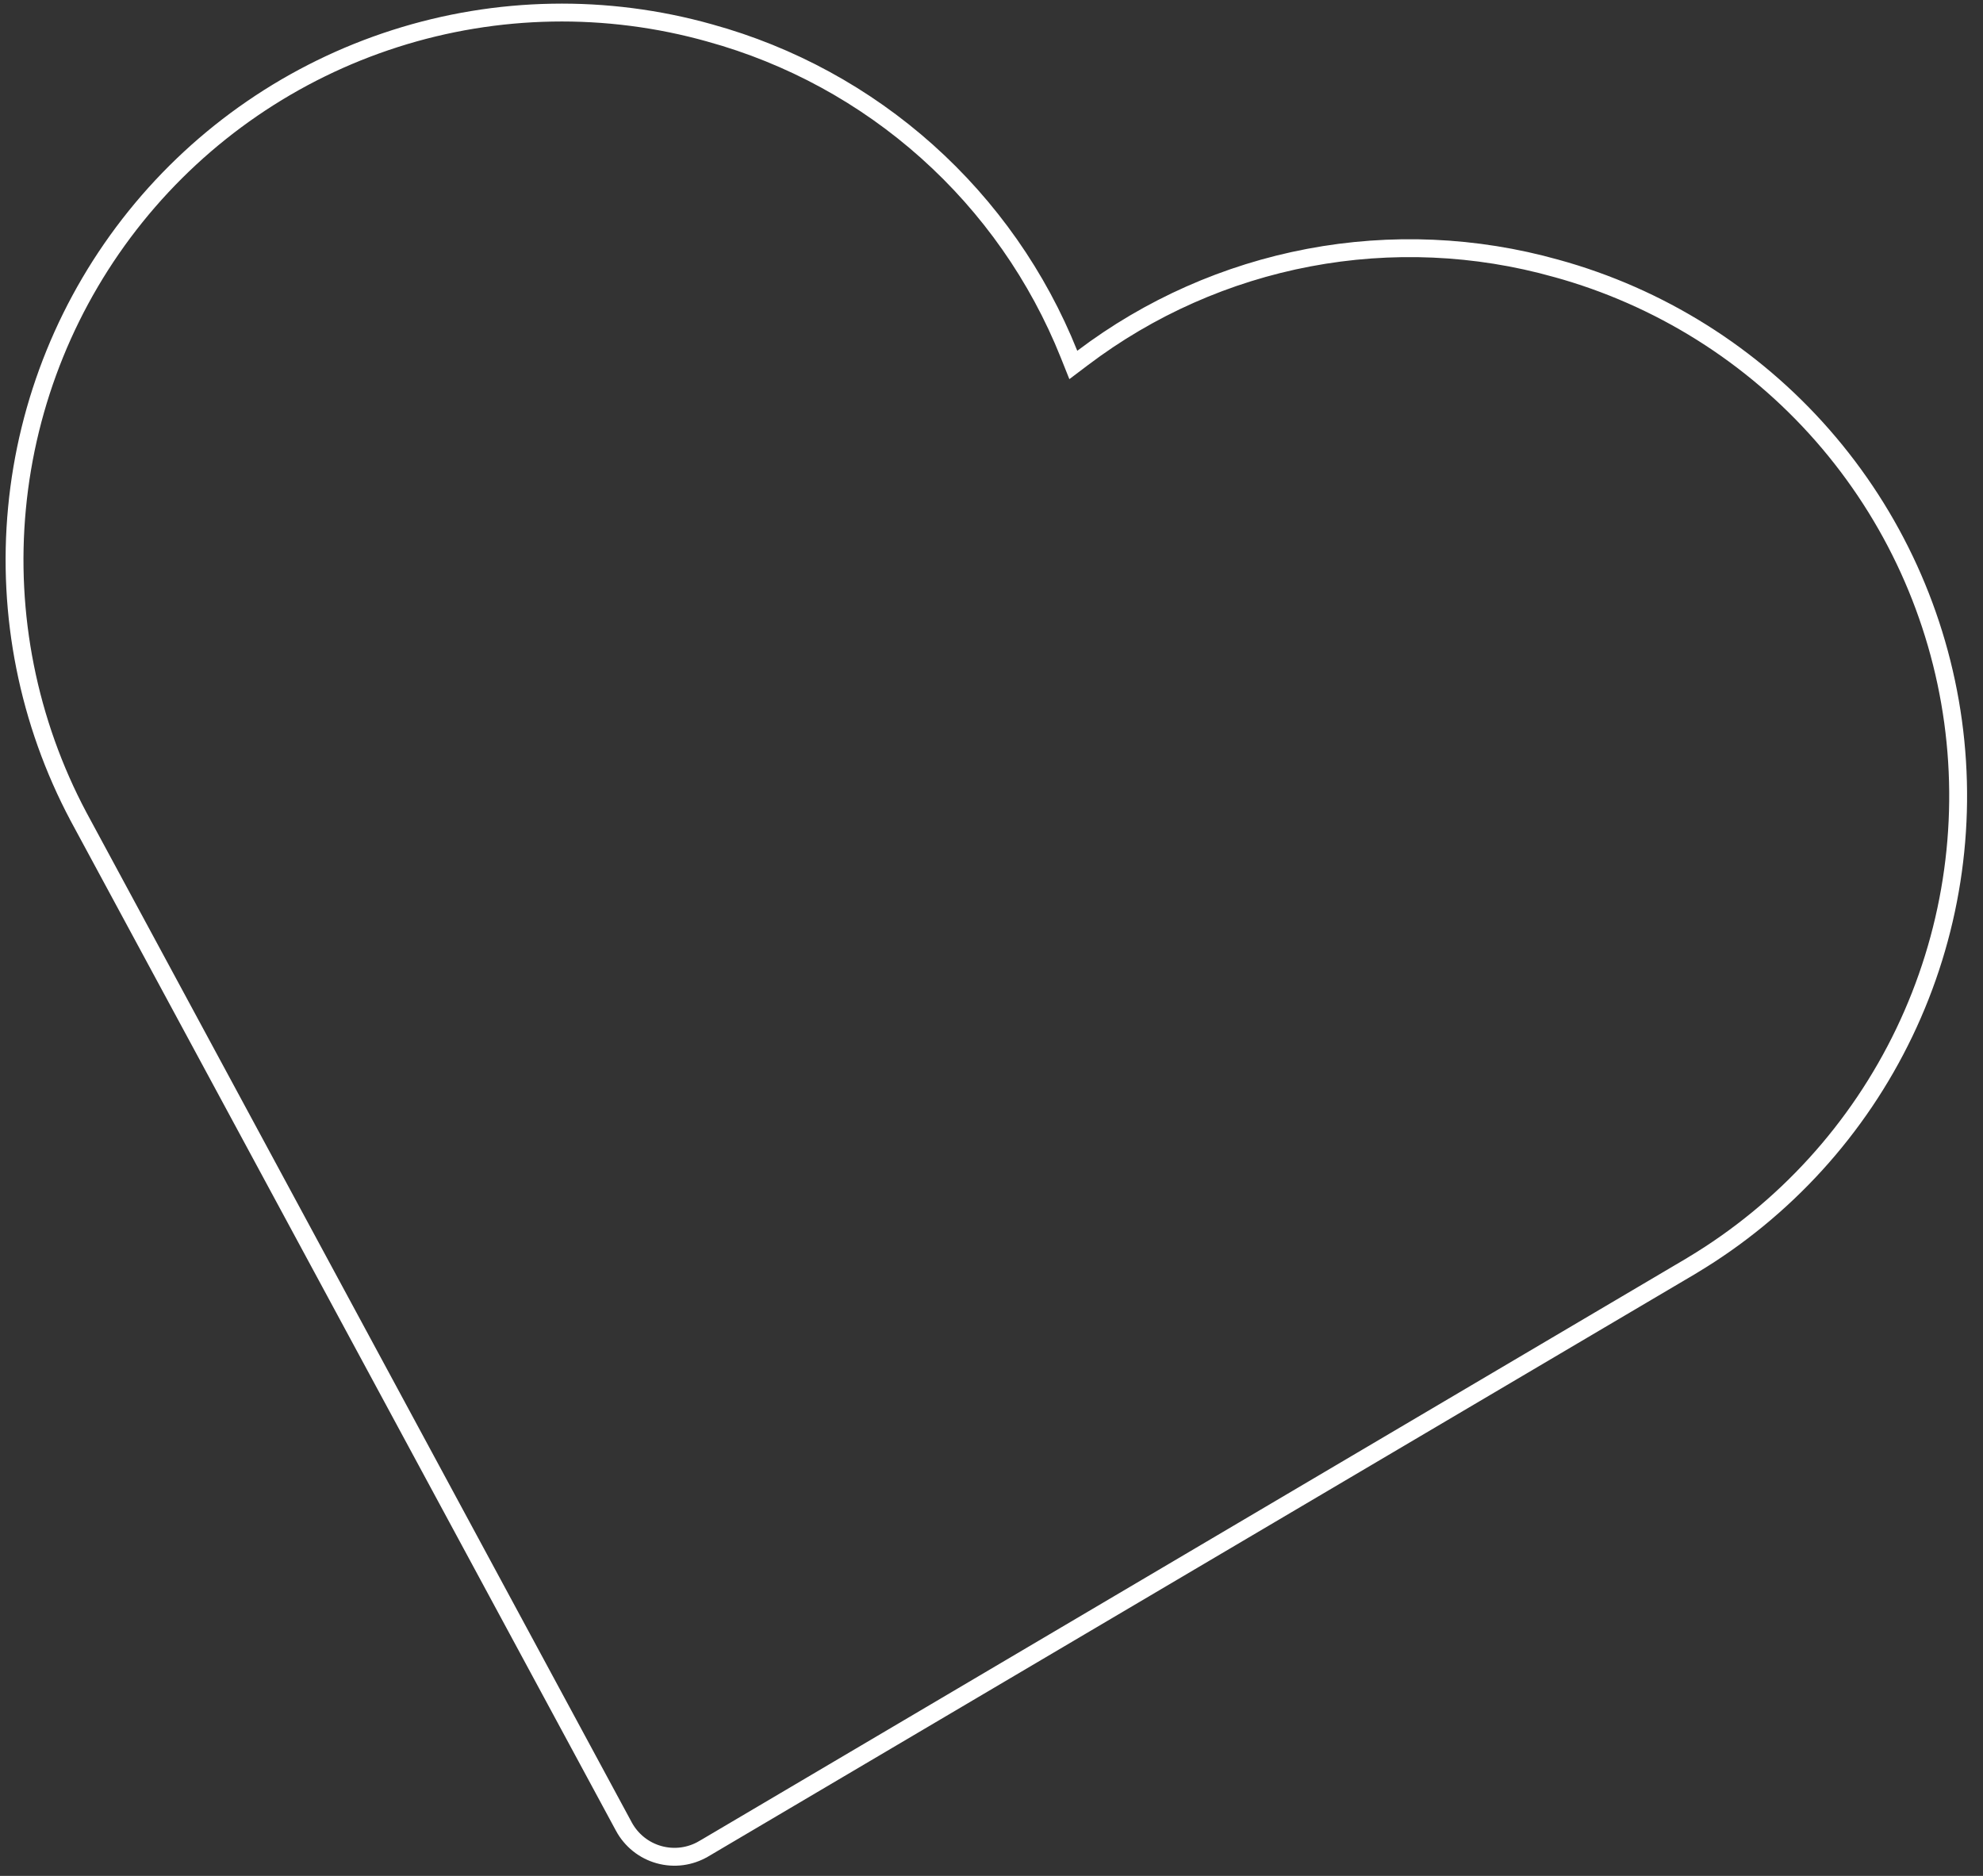 <svg width="111" height="105" viewBox="0 0 111 105" fill="none" xmlns="http://www.w3.org/2000/svg">
<rect x="0" y="0" width="111" height="105" fill="#333333" stroke="none"/>
<path d="M59.837 19.82L60.08 20.428L60.603 20.033C64.334 17.211 68.668 15.29 73.265 14.42C77.862 13.55 82.598 13.755 87.103 15.019L87.105 15.019C92.886 16.61 98.073 19.862 102.023 24.373C105.973 28.884 108.512 34.455 109.326 40.396C110.139 46.336 109.191 52.385 106.598 57.791C104.006 63.198 99.884 67.725 94.743 70.811L94.734 70.816L94.726 70.821L94.703 70.837L39.393 103.481L39.392 103.481C39.019 103.702 38.605 103.845 38.176 103.902C37.746 103.959 37.309 103.928 36.892 103.812C36.474 103.696 36.084 103.497 35.745 103.226C35.407 102.955 35.126 102.619 34.92 102.238L34.92 102.237L4.4 45.717C4.4 45.717 4.4 45.716 4.399 45.715C1.583 40.419 0.384 34.413 0.951 28.442C1.517 22.47 3.825 16.796 7.587 12.123C11.349 7.451 16.401 3.986 22.114 2.159C27.828 0.331 33.953 0.222 39.728 1.844L39.73 1.845C44.241 3.088 48.402 5.357 51.89 8.476C55.378 11.594 58.098 15.476 59.837 19.82Z" stroke="white"/>
</svg>
